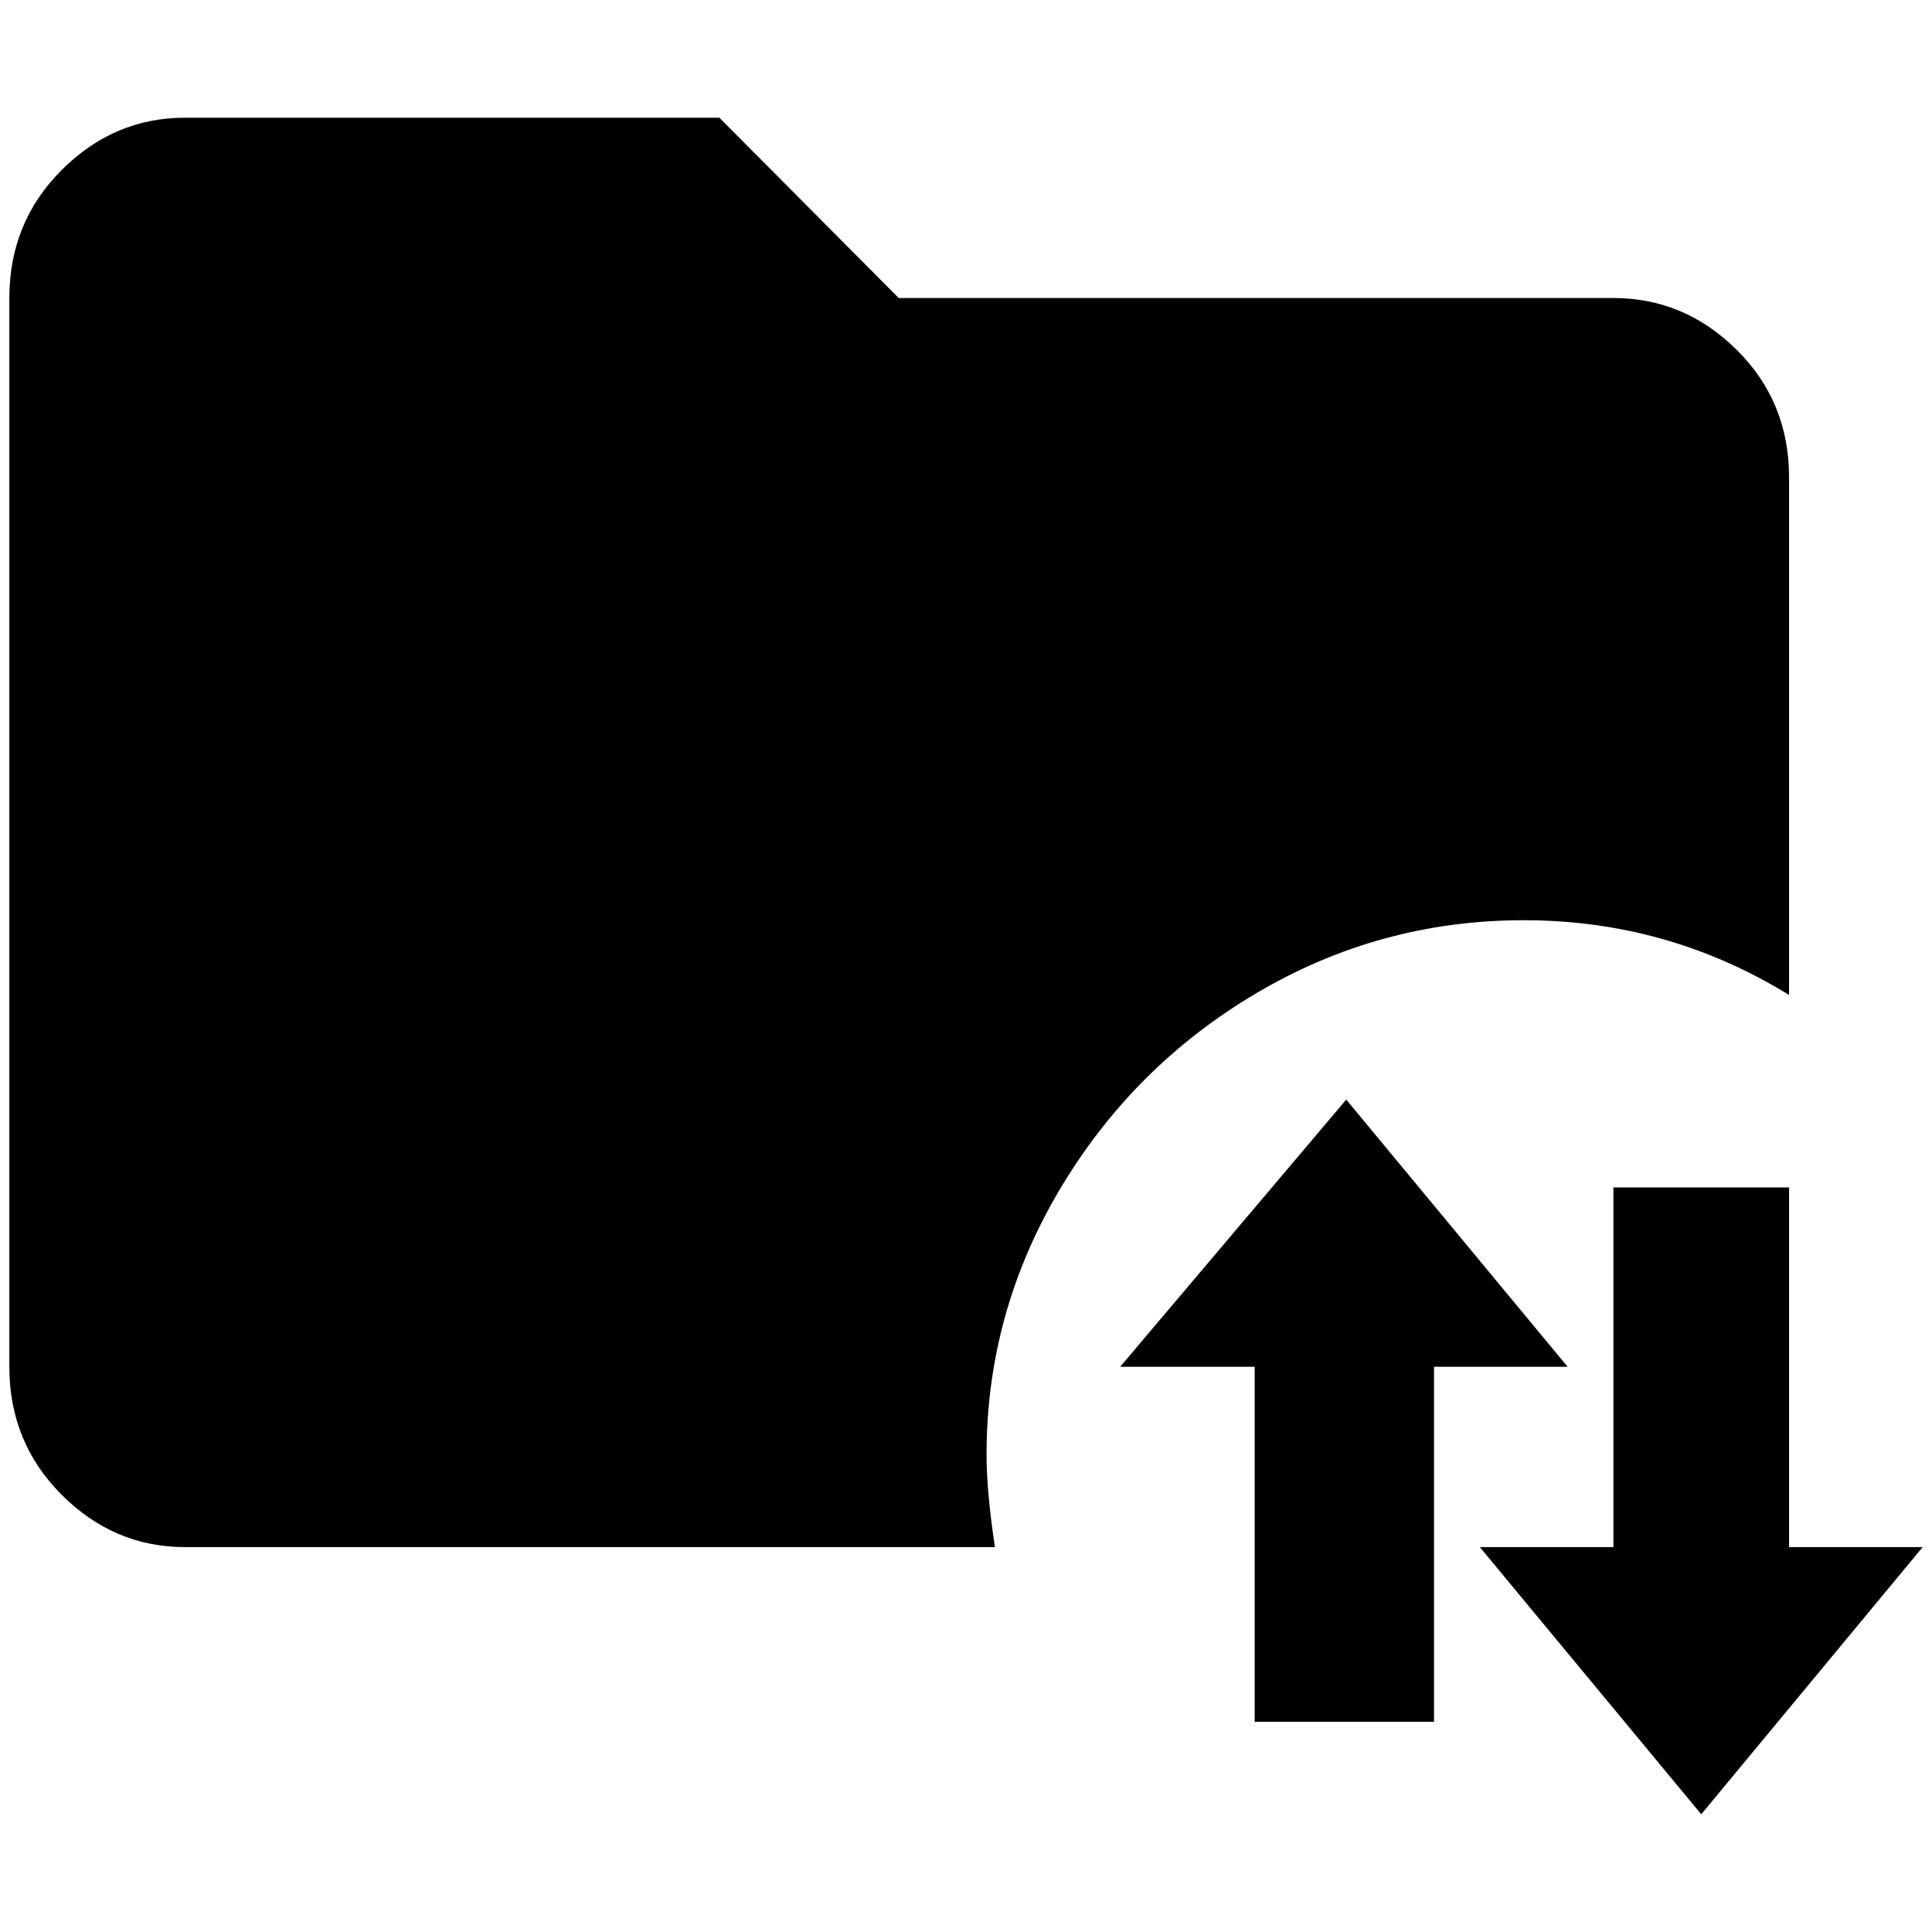 <?xml version="1.0" standalone="no"?>
<!DOCTYPE svg PUBLIC "-//W3C//DTD SVG 1.1//EN" "http://www.w3.org/Graphics/SVG/1.1/DTD/svg11.dtd" >
<svg xmlns="http://www.w3.org/2000/svg" xmlns:xlink="http://www.w3.org/1999/xlink" version="1.1" width="2048" height="2048" viewBox="-10 0 2068 2048">
   <path fill="currentColor"
d="M1046 1547q0 40 9 99h-867q-76 0 -132 -56t-56 -137v-1144q0 -81 56 -137t132 -56h572l192 193h765q76 0 132 55.5t56 136.5v554q-130 -80 -284 -80t-286 78t-210.5 210t-78.5 284zM1431 1167l-242 286h144v380h192v-380h143zM1905 1646v-385h-188v385h-143l237 286
l237 -286h-143z" />
</svg>

